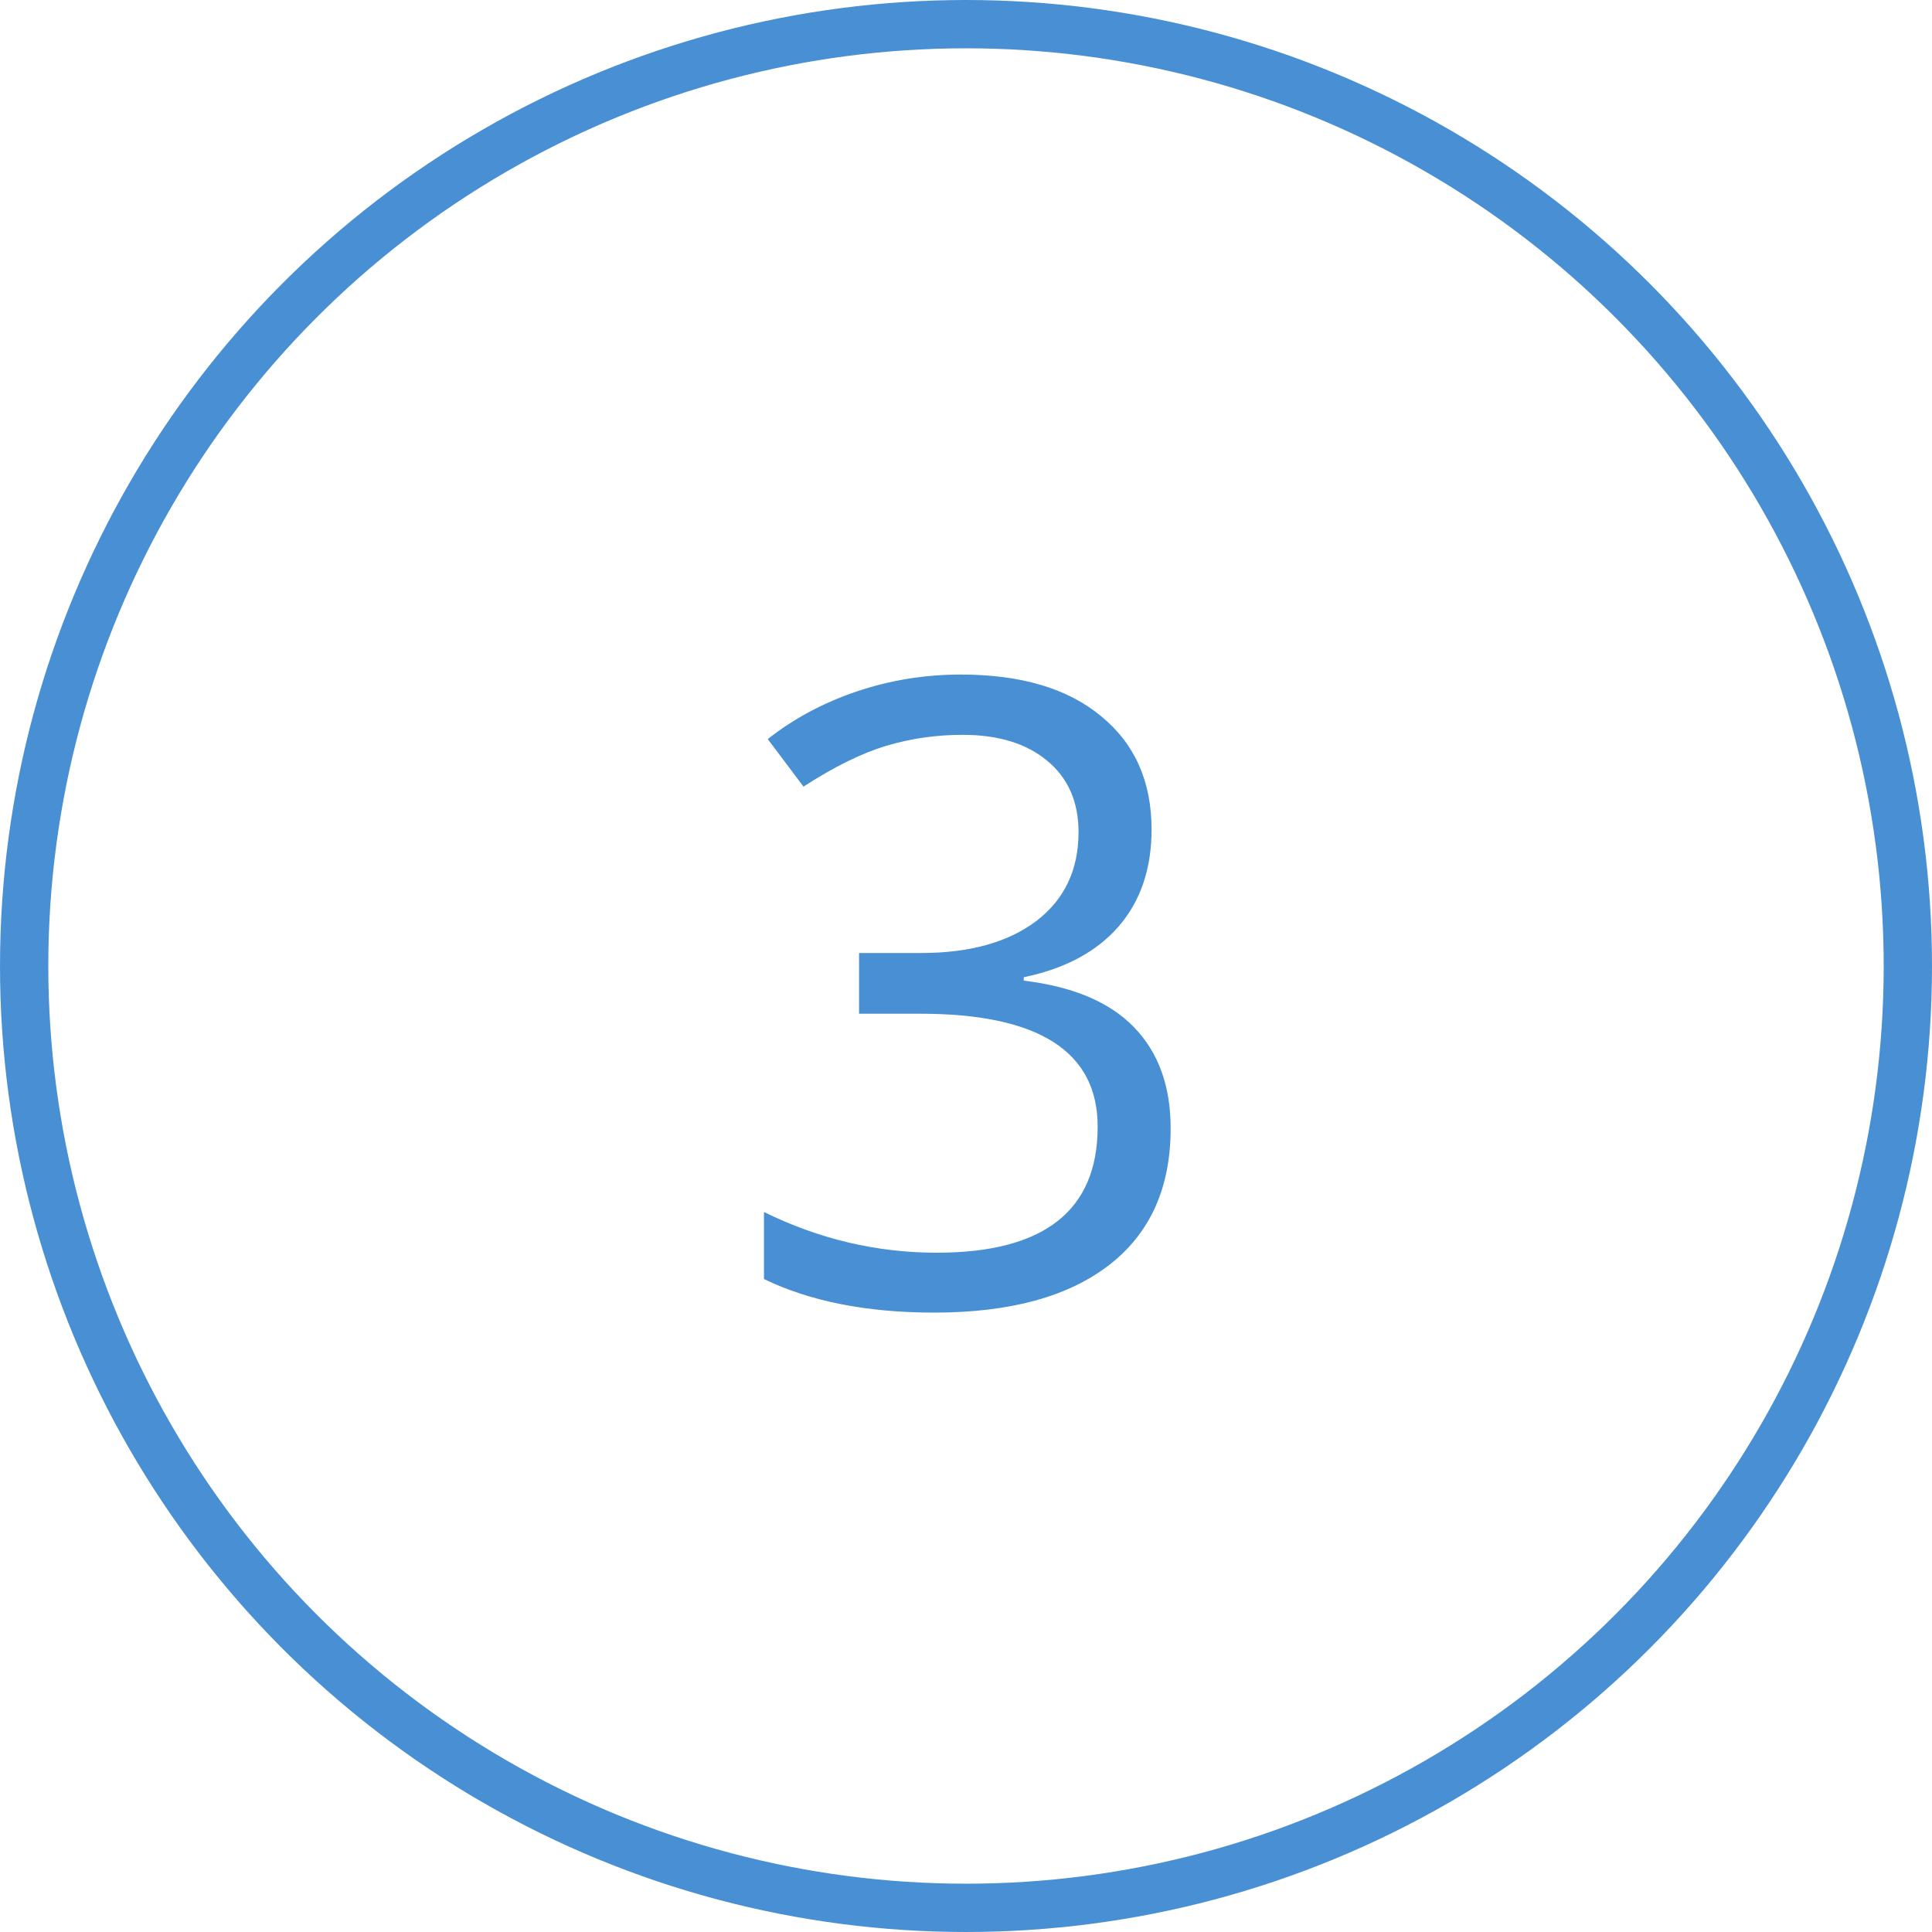 <svg width="40" height="40" viewBox="0 0 40 40" fill="none" xmlns="http://www.w3.org/2000/svg">
<circle cx="20" cy="20" r="19.5" stroke="#4890D3"/>
<path d="M19.895 13.966C21.138 13.966 22.105 14.253 22.796 14.827C23.493 15.396 23.842 16.178 23.842 17.174C23.842 17.988 23.613 18.659 23.156 19.186C22.699 19.708 22.046 20.057 21.196 20.232V20.303C22.216 20.426 22.977 20.748 23.481 21.27C23.985 21.791 24.237 22.488 24.237 23.361C24.237 24.592 23.812 25.535 22.963 26.191C22.113 26.848 20.906 27.176 19.342 27.176C17.947 27.176 16.773 26.944 15.817 26.481V25.093C16.96 25.655 18.152 25.936 19.395 25.936C21.615 25.936 22.726 25.066 22.726 23.326C22.726 21.768 21.501 20.988 19.052 20.988H17.786V19.731H19.069C20.071 19.731 20.865 19.512 21.451 19.072C22.037 18.627 22.33 18.012 22.33 17.227C22.33 16.6 22.113 16.107 21.68 15.75C21.252 15.393 20.669 15.214 19.931 15.214C19.38 15.214 18.852 15.29 18.349 15.442C17.851 15.589 17.279 15.87 16.635 16.286L15.896 15.302C16.43 14.88 17.042 14.552 17.733 14.317C18.425 14.083 19.145 13.966 19.895 13.966Z" fill="#4890D3"/>
</svg>
